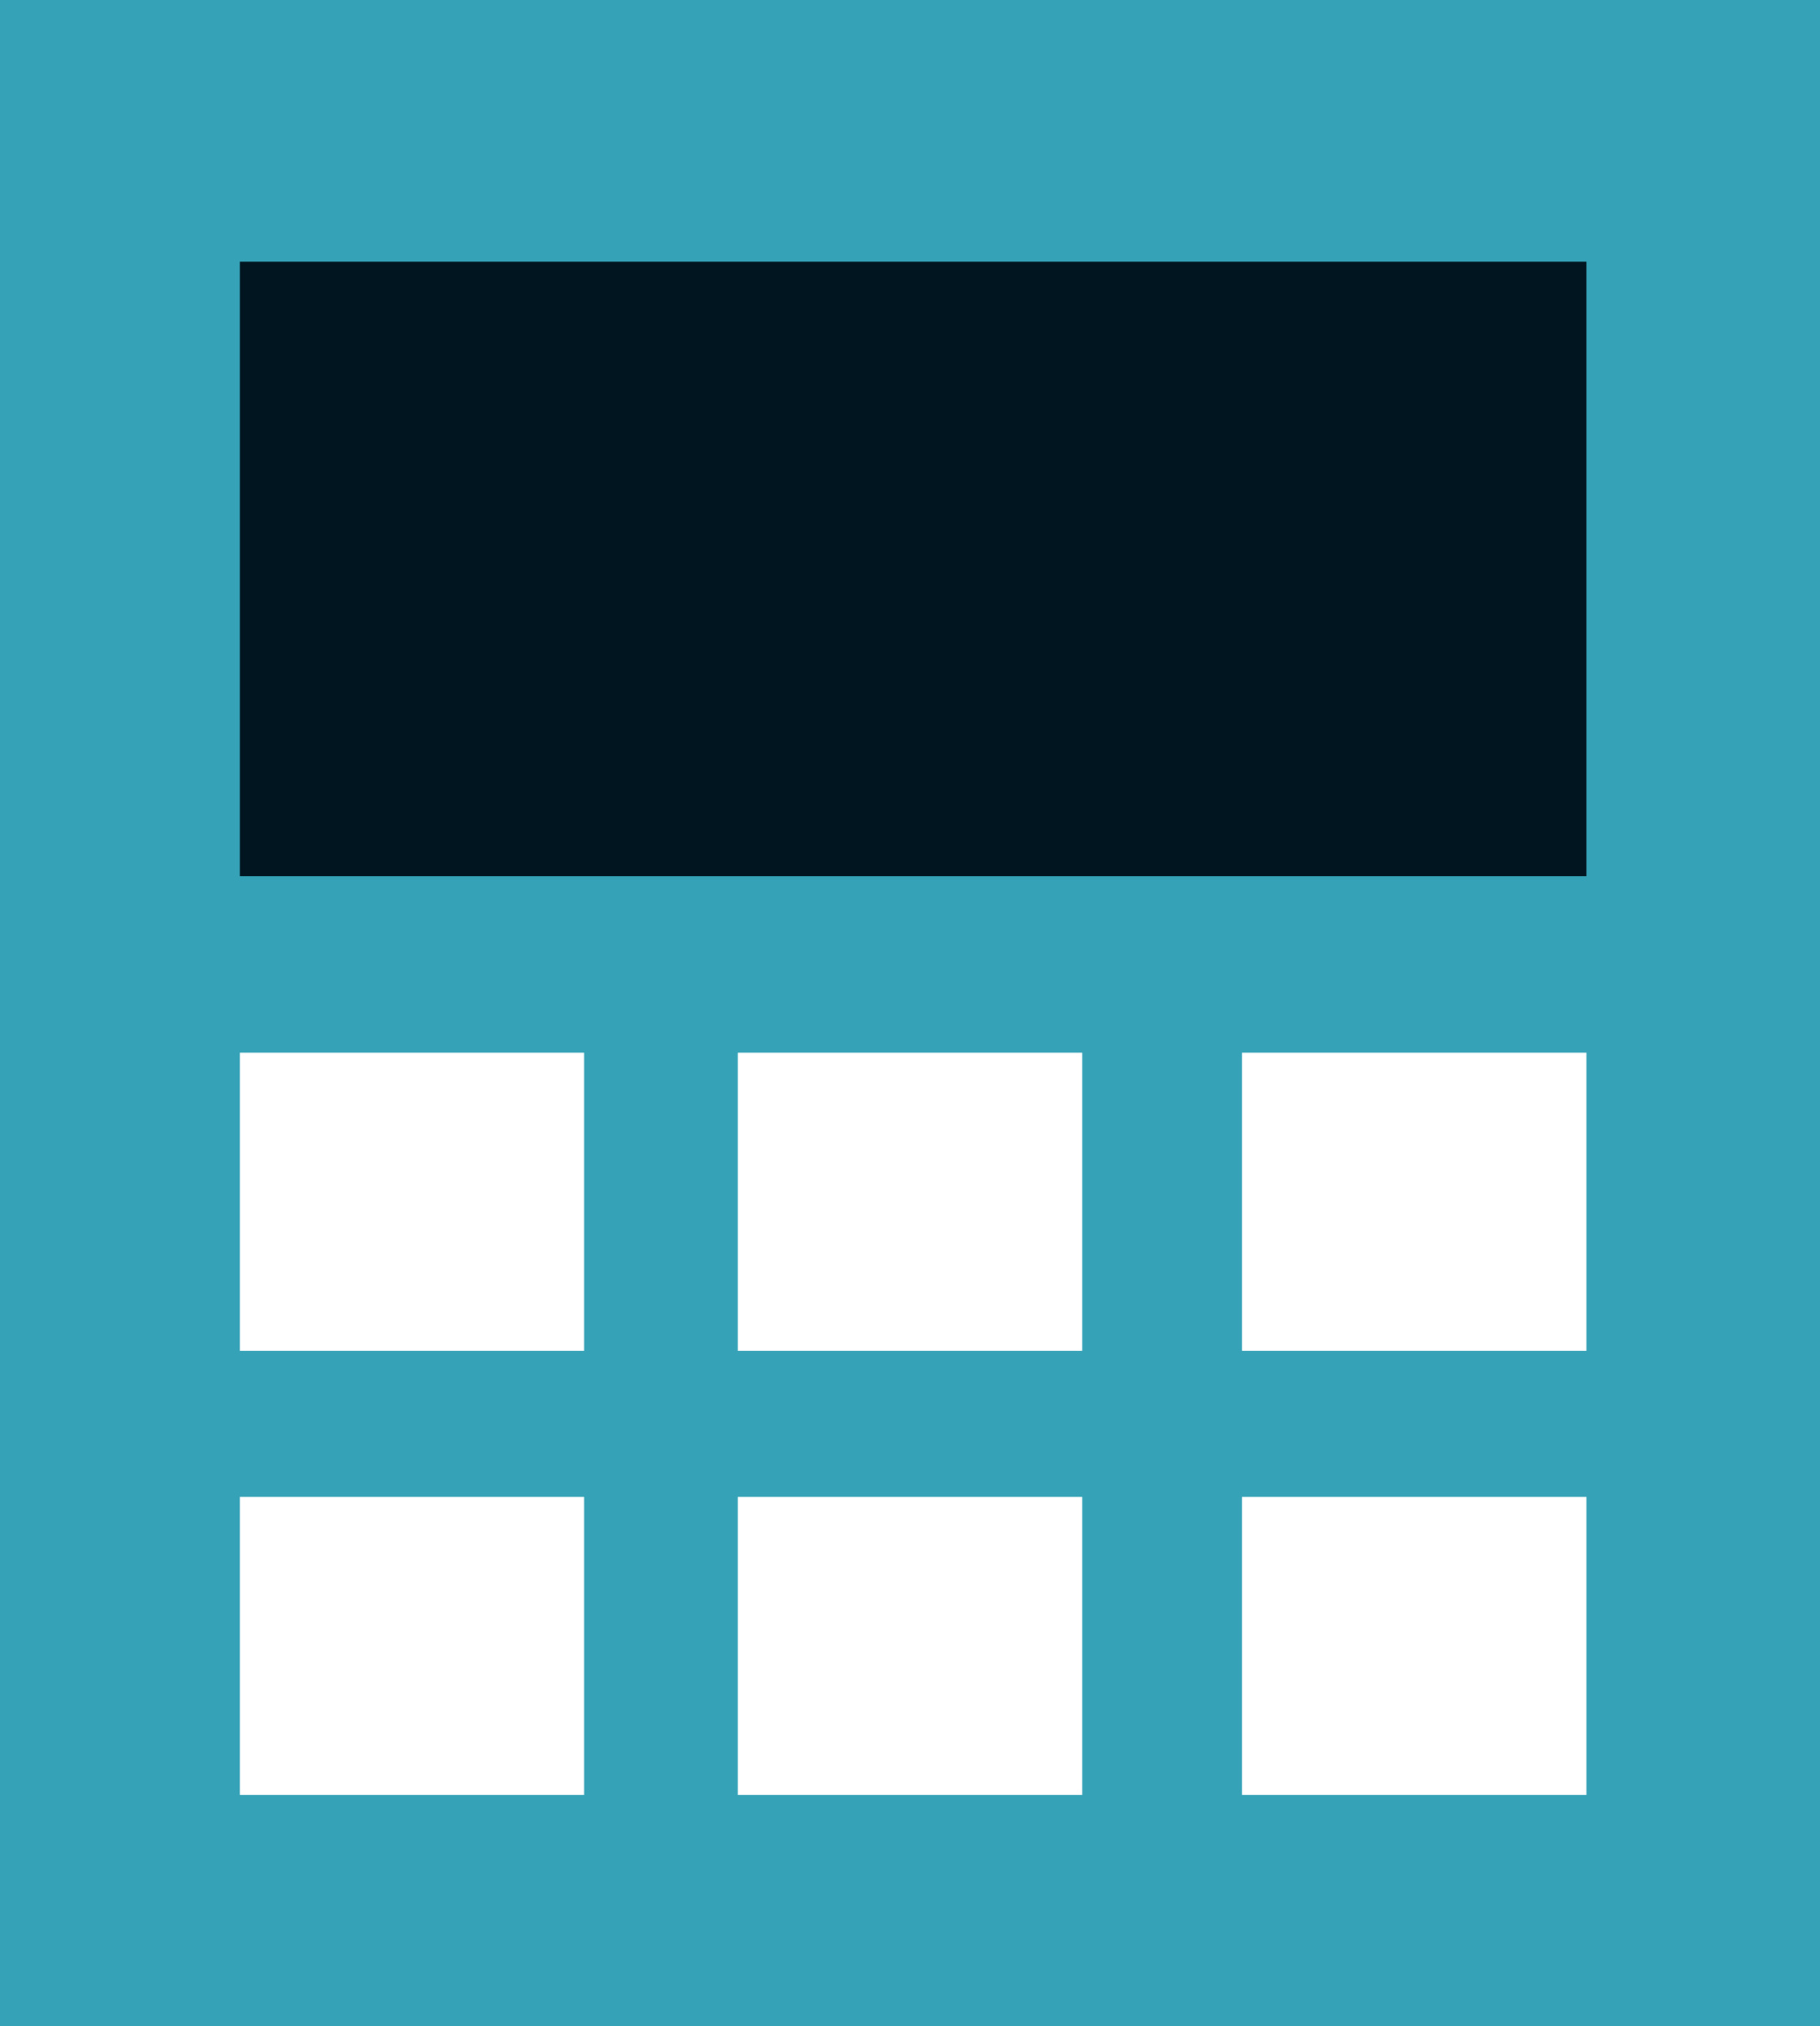 <svg width="62" height="69" viewBox="0 0 62 69" fill="none" xmlns="http://www.w3.org/2000/svg">
<path d="M62 0H0V69H62V0Z" fill="#35A2B7"/>
<path d="M54.041 8.91H8.17V29.838H54.041V8.91Z" fill="#001520"/>
<path d="M19.9 35.847H8.17V46H19.9V35.847Z" fill="white"/>
<path d="M36.865 35.847H25.136V46H36.865V35.847Z" fill="white"/>
<path d="M54.042 35.847H42.312V46H54.042V35.847Z" fill="white"/>
<path d="M19.9 50.973H8.17V61.126H19.9V50.973Z" fill="white"/>
<path d="M36.865 50.973H25.136V61.126H36.865V50.973Z" fill="white"/>
<path d="M54.042 50.973H42.312V61.126H54.042V50.973Z" fill="white"/>
</svg>

